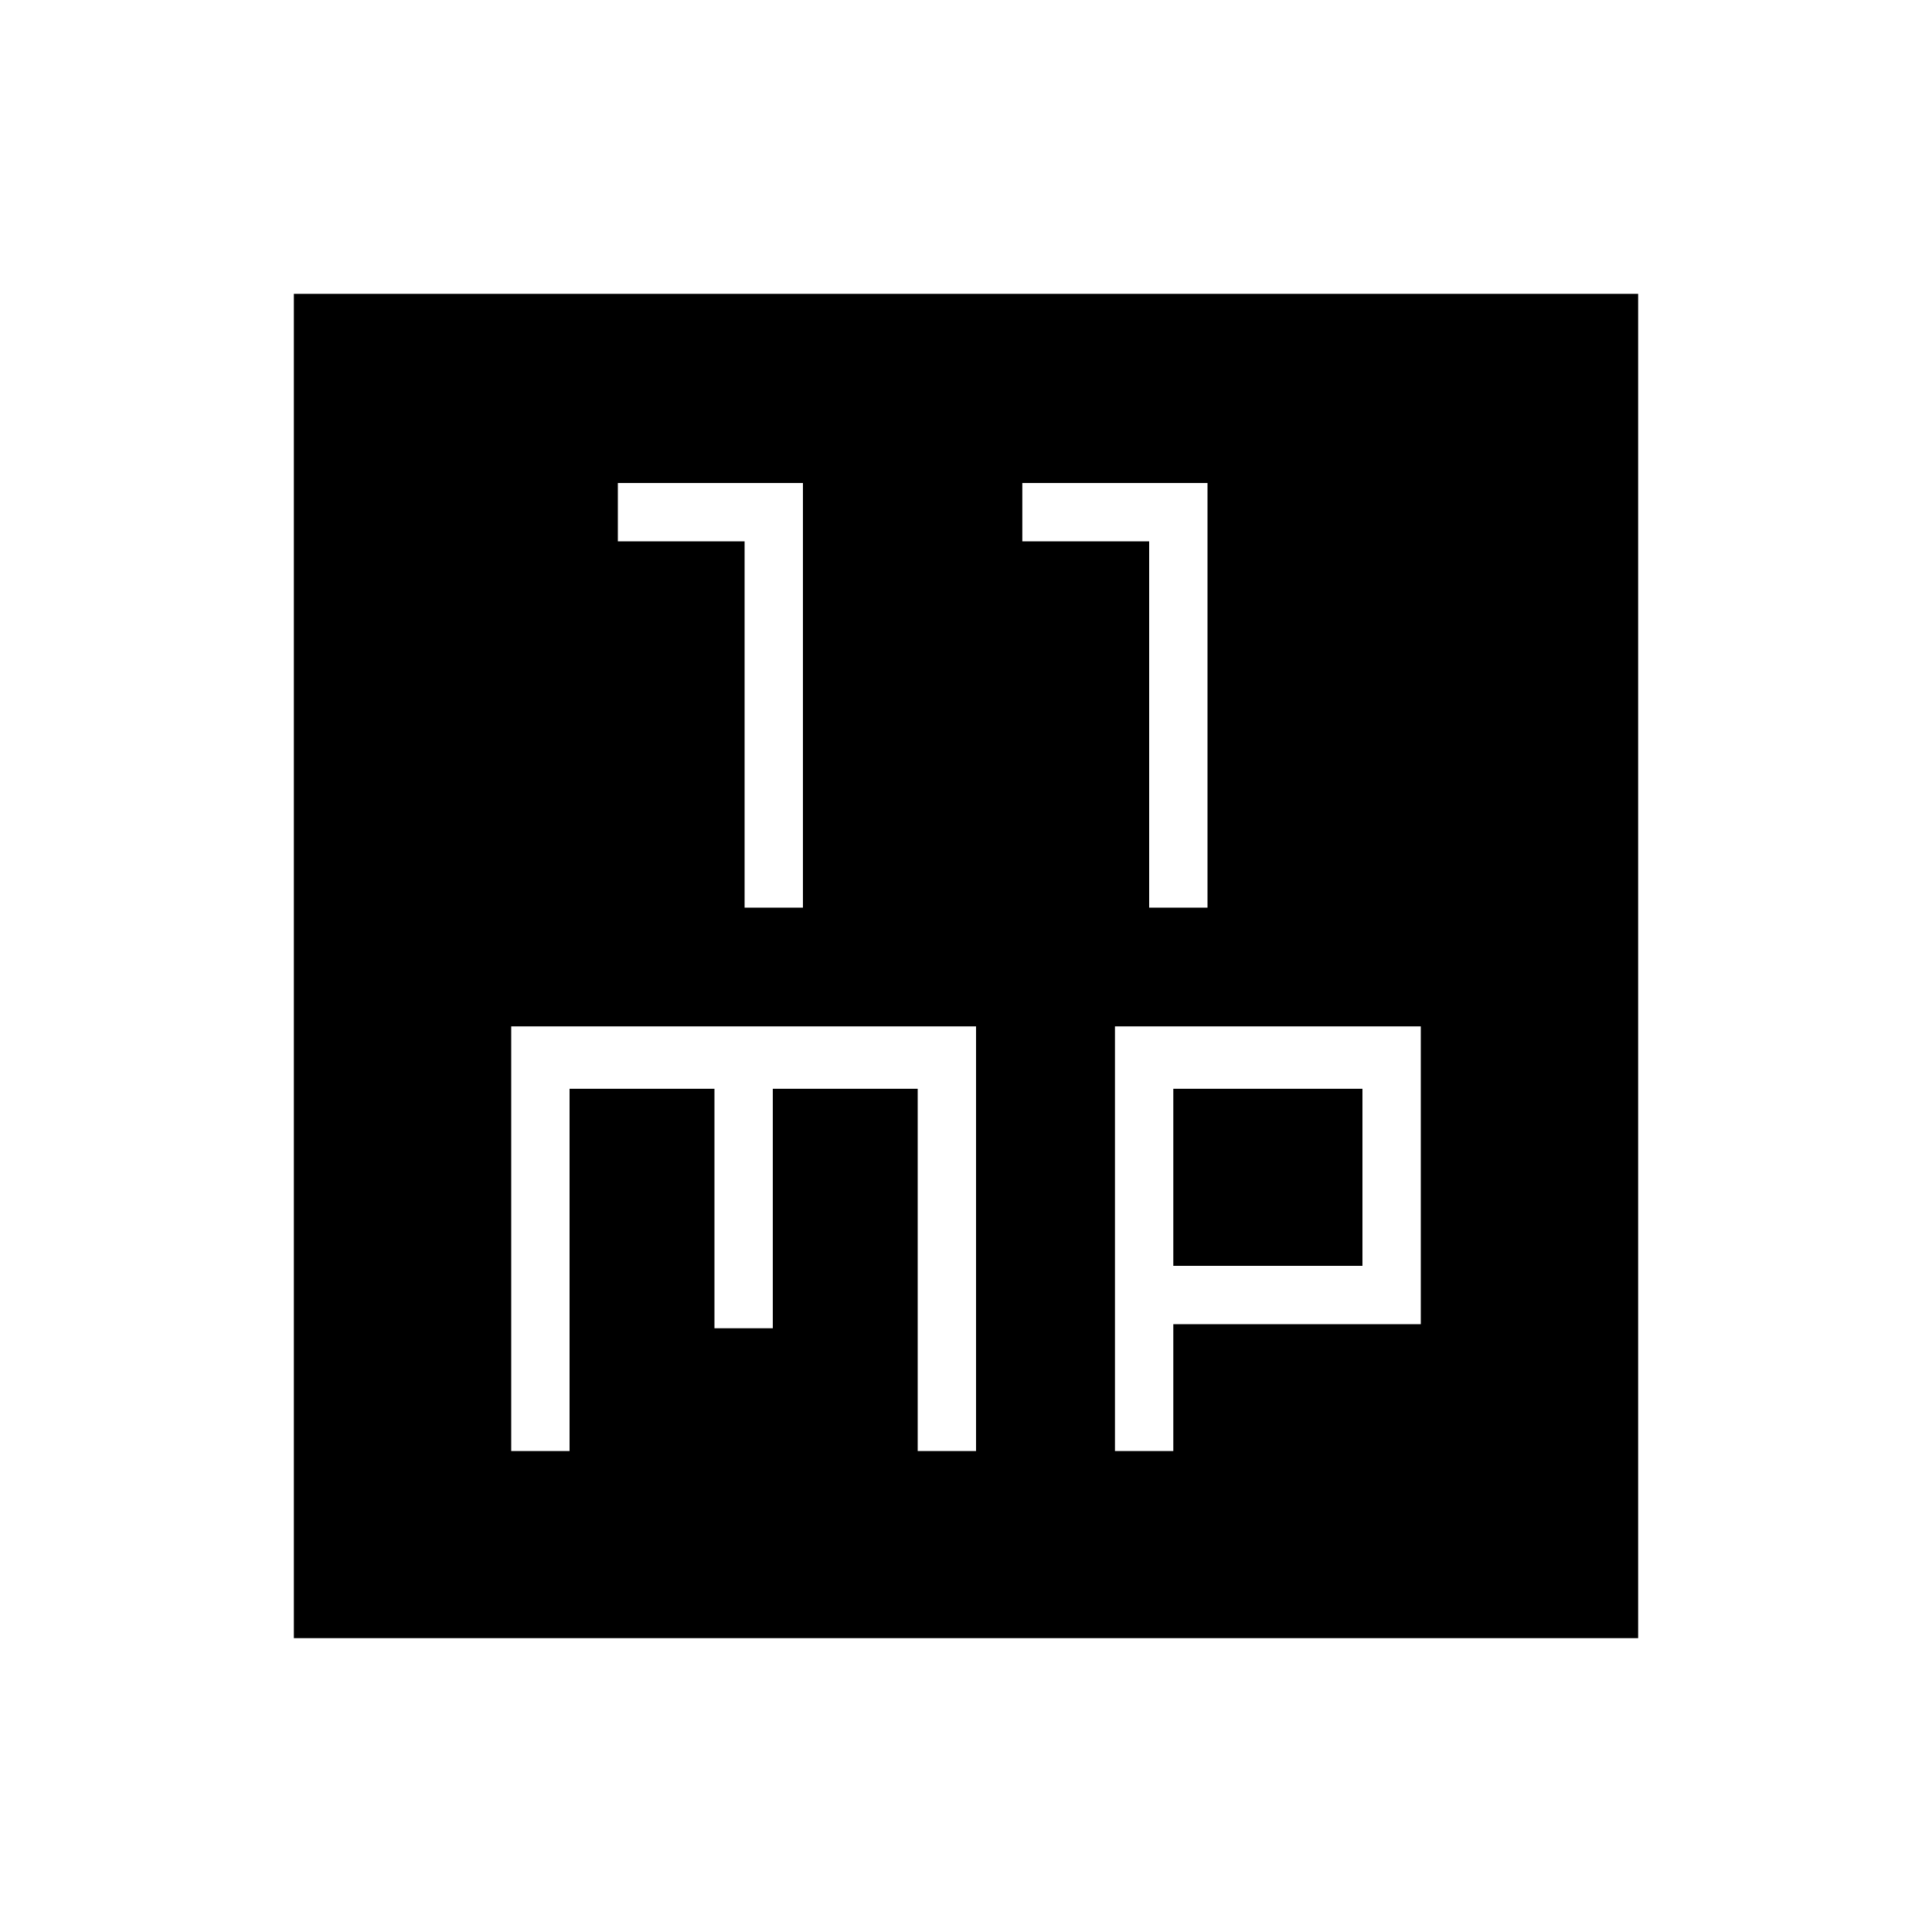 <svg xmlns="http://www.w3.org/2000/svg" height="20" width="20"><path d="M7.708 9.396H8.312V5H6.396V5.604H7.708ZM11.896 9.396H12.5V5H10.583V5.604H11.896ZM3.042 16.958V3.042H16.958V16.958ZM5.292 15.021H5.896V11.271H7.396V13.75H8V11.271H9.5V15.021H10.104V10.625H5.292ZM11.542 15.021H12.146V13.708H14.708V10.625H11.542ZM12.146 11.271H14.104V13.104H12.146Z"/></svg>